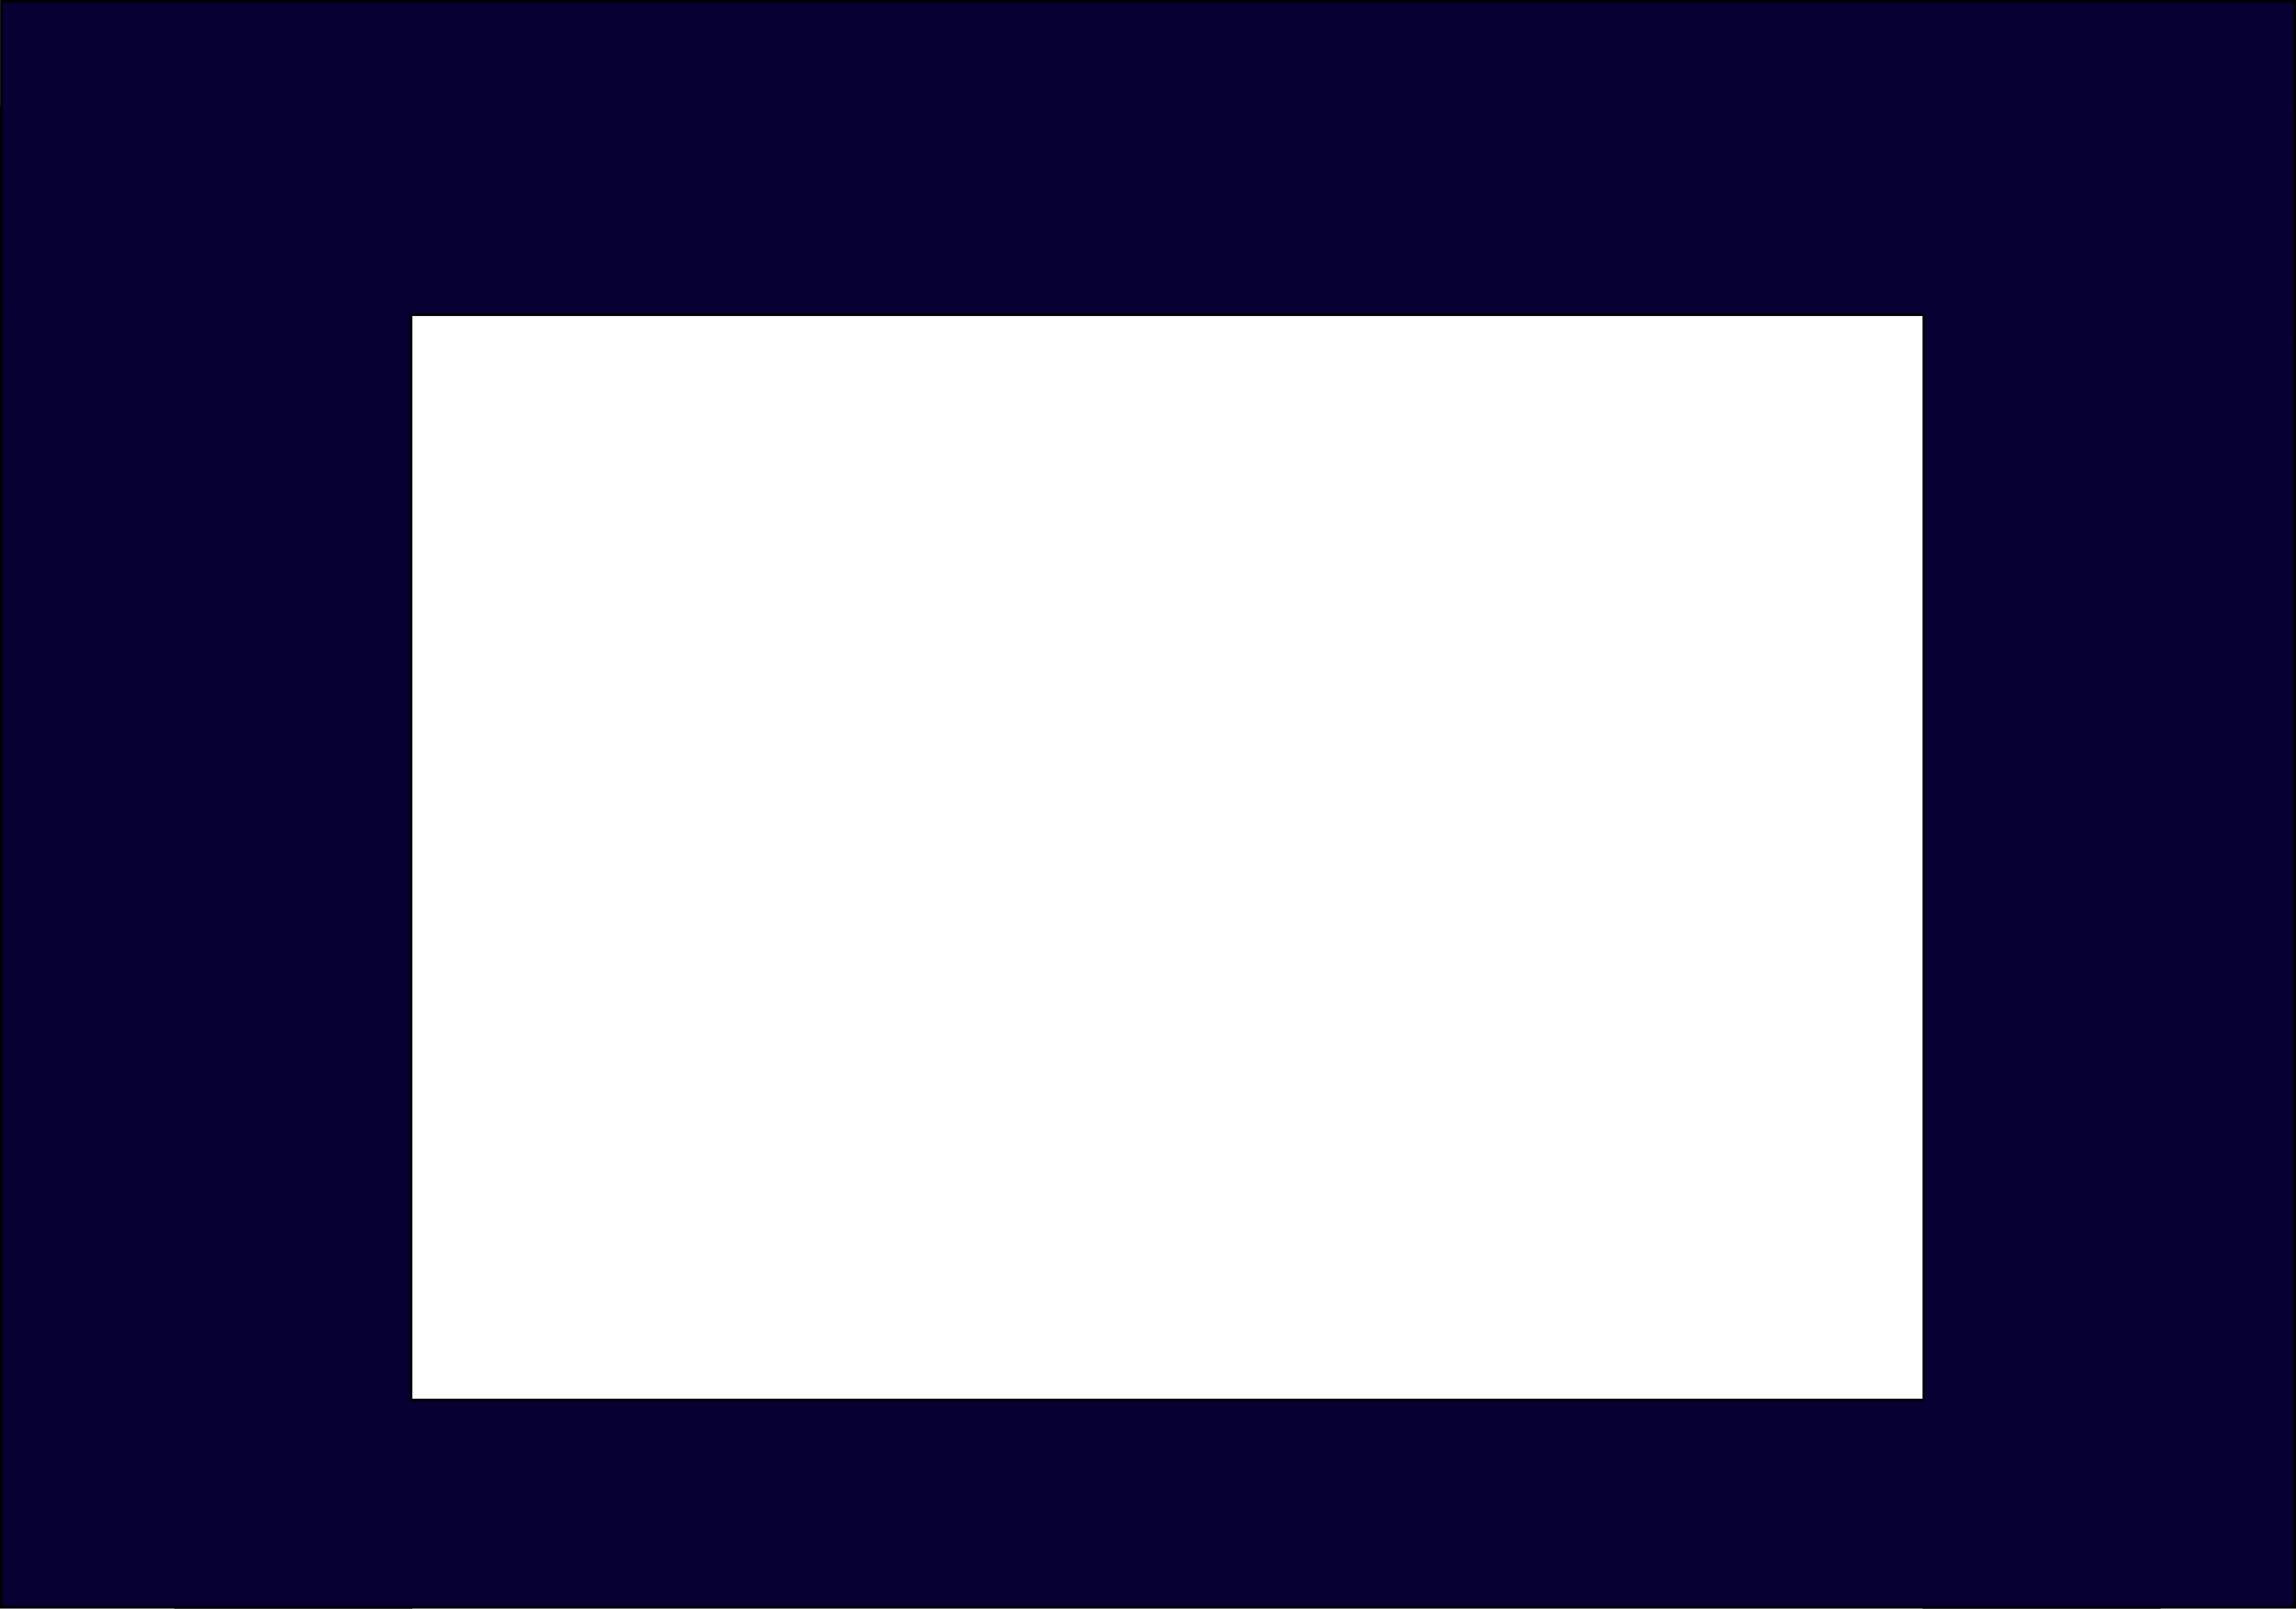 <svg version="1.1" xmlns="http://www.w3.org/2000/svg" xmlns:xlink="http://www.w3.org/1999/xlink" width="474.5" height="332.439"><g transform="translate(-3.75,-0.75)"><g data-paper-data="{&quot;isPaintingLayer&quot;:true}" fill="#060033" fill-rule="nonzero" stroke="none" stroke-width="none" stroke-linecap="butt" stroke-linejoin="miter" stroke-miterlimit="10" stroke-dasharray="" stroke-dashoffset="0" font-family="none" font-weight="none" font-size="none" text-anchor="none" style="mix-blend-mode: normal"><path d="M4,332.939v-310h84.721v310z" data-paper-data="{&quot;origPos&quot;:null}" stroke="#000000" stroke-width="0.5"/><path d="M401.318,332.939v-310h76.682v310z" data-paper-data="{&quot;origPos&quot;:null}" stroke="#000000" stroke-width="0.5"/><path d="M4.02,65.811v-64.811h473.98v64.811z" data-paper-data="{&quot;origPos&quot;:null}" stroke="#000000" stroke-width="0.5"/><path d="M40.02,332.939v-42.872h410v42.872z" data-paper-data="{&quot;origPos&quot;:null}" stroke="#000000" stroke-width="0.5"/><path d="M4.382,71.352v-48.092h83.947v48.092z" data-paper-data="{&quot;origPos&quot;:null}" stroke="none" stroke-width="0"/><path d="M401.681,70.253v-47.329h76.088v47.329z" data-paper-data="{&quot;origPos&quot;:null}" stroke="none" stroke-width="0"/><path d="M401.527,332.698v-43.238h63.249v43.238z" data-paper-data="{&quot;origPos&quot;:null}" stroke="none" stroke-width="0"/><path d="M32.554,332.667v-43.646h55.923v43.646z" data-paper-data="{&quot;origPos&quot;:null}" stroke="none" stroke-width="0"/></g></g></svg>